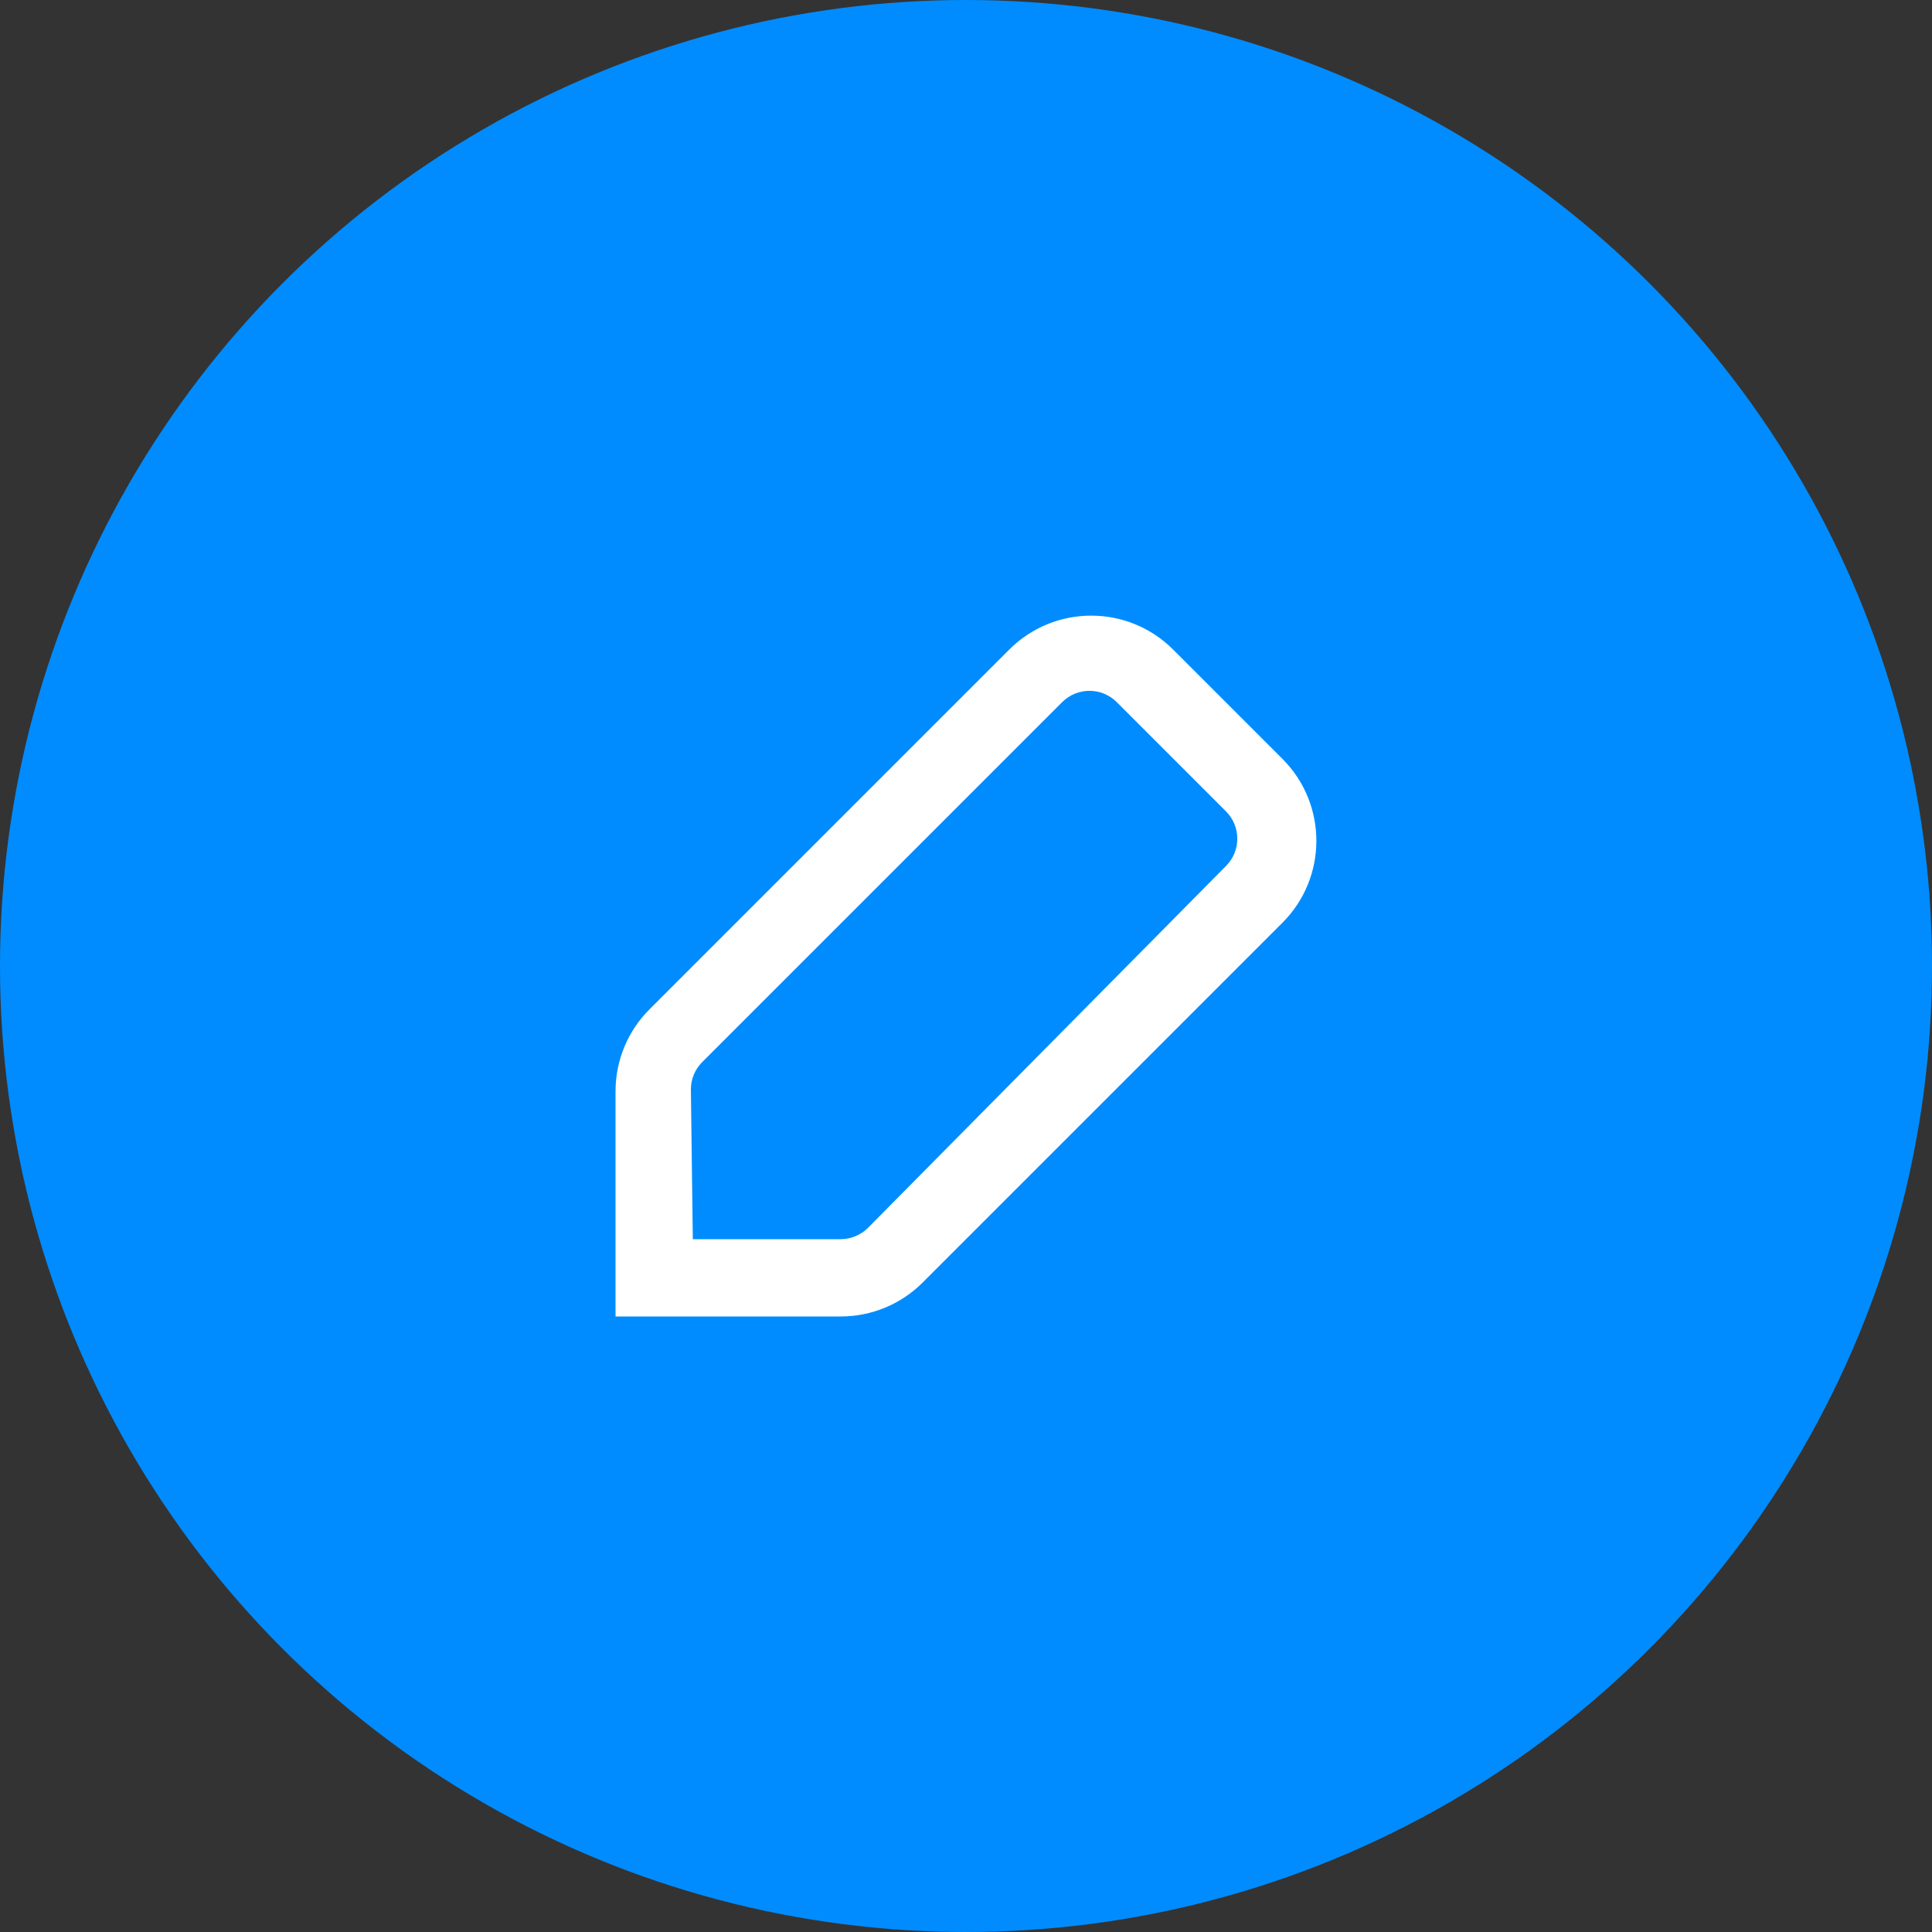 <svg xmlns="http://www.w3.org/2000/svg" width="30" height="30" viewBox="0 0 30 30">
    <rect x="0" y="0" width="30" height="30" fill="#333333" stroke="none"/>
    <g fill="none" fill-rule="evenodd">
        <g>
            <g>
                <g transform="translate(-1286 -223) translate(257 223) translate(1029)">
                    <circle cx="15" cy="15" r="15" fill="#008CFF"/>
                    <g fill="#FFF" fill-rule="nonzero">
                        <path d="M5.328 10.914l5.586-5.586c.702-.703.702-1.841 0-2.544L9.216 1.086c-.703-.702-1.841-.702-2.544 0L1.086 6.672c-.338.337-.528.795-.528 1.272v3.498h3.498c.477 0 .935-.19 1.272-.528zm-3.6-3c0-.157.063-.308.174-.42l5.592-5.592c.234-.233.612-.233.846 0L10.038 3.6c.233.234.233.612 0 .846l-5.562 5.622c-.112.11-.263.173-.42.174H1.758l-.03-2.328z" transform="translate(9 9)"/>
                    </g>
                </g>
            </g>
        </g>
    </g>
</svg>

